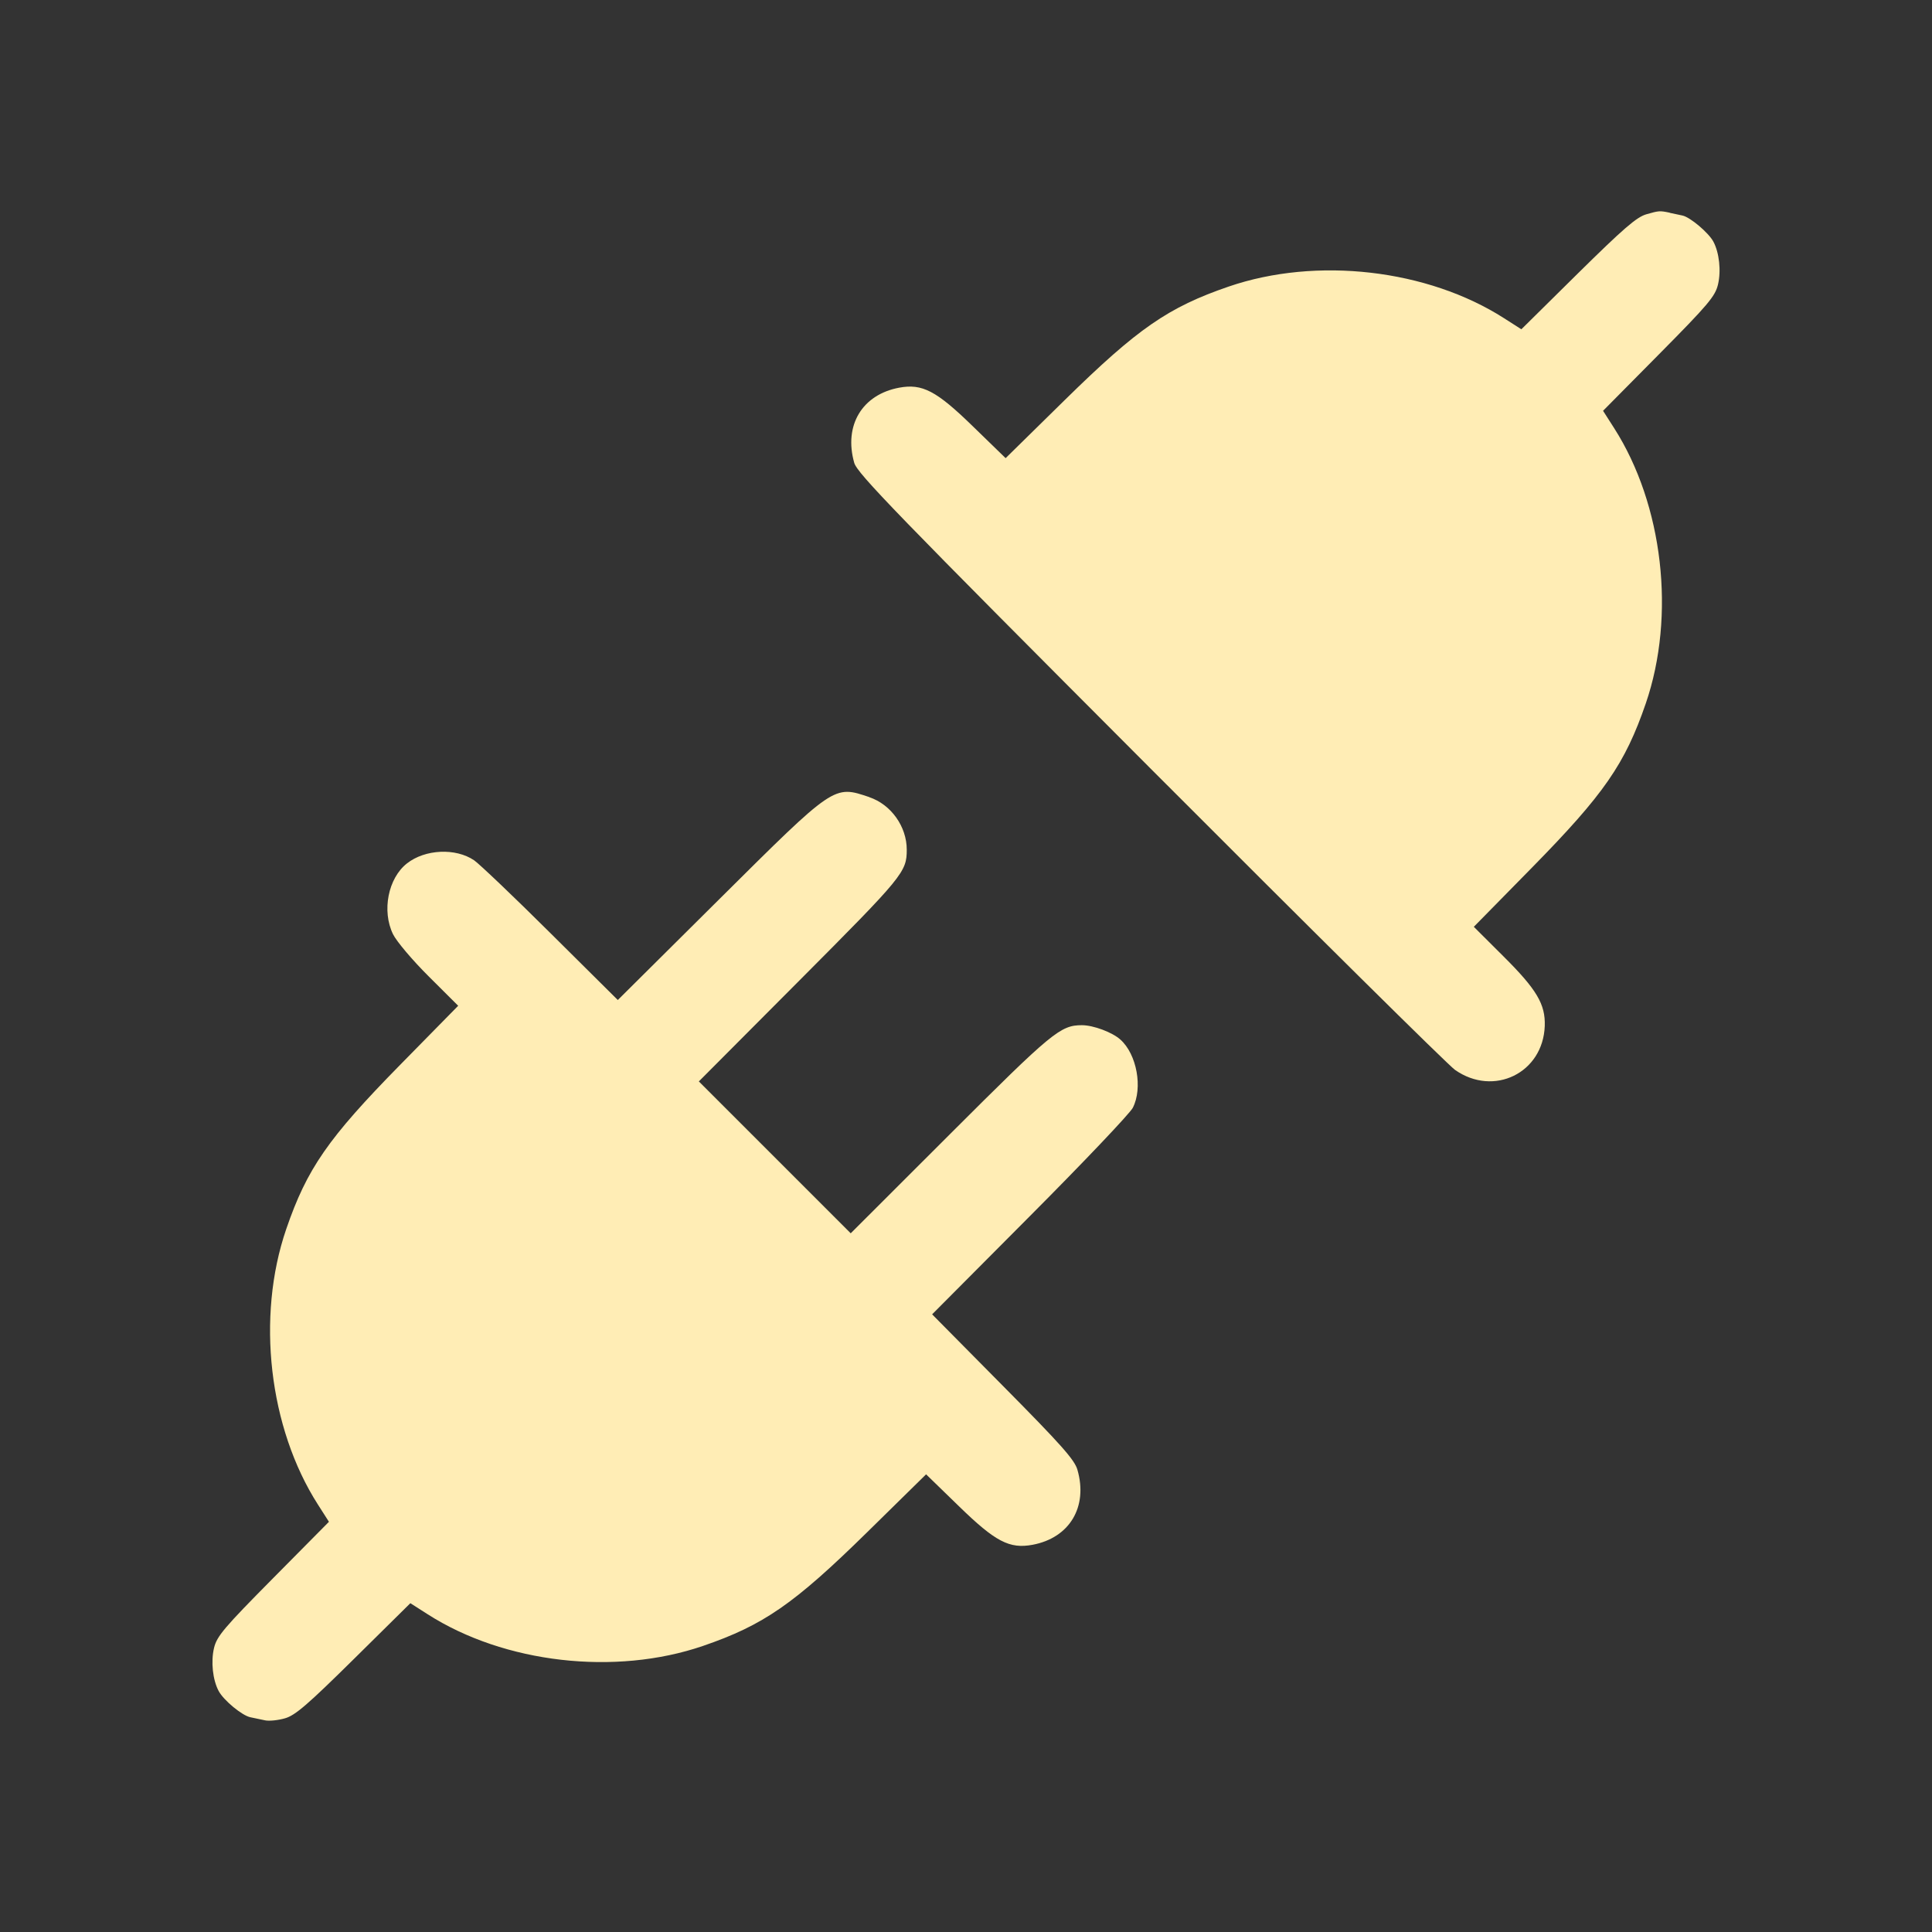 <?xml version="1.0" encoding="UTF-8" standalone="no"?>
<svg
   xmlns:dc="http://purl.org/dc/elements/1.1/"
   xmlns:cc="http://creativecommons.org/ns#"
   xmlns:rdf="http://www.w3.org/1999/02/22-rdf-syntax-ns#"
   xmlns:svg="http://www.w3.org/2000/svg"
   xmlns="http://www.w3.org/2000/svg"
   xmlns:sodipodi="http://sodipodi.sourceforge.net/DTD/sodipodi-0.dtd"
   xmlns:inkscape="http://www.inkscape.org/namespaces/inkscape"
   height="100%"
   width="100%"
   version="1.1"
   id="svg2"
   viewBox="0 0 512 512"
   inkscape:version="0.91 r"
   sodipodi:docname="network-disconnect.svg">
  <rect x="0" y="0" width="512" height="512" fill="#333333" stroke="none"/>
  <sodipodi:namedview
     pagecolor="#ffffff"
     bordercolor="#666666"
     borderopacity="1"
     objecttolerance="10"
     gridtolerance="10"
     guidetolerance="10"
     inkscape:pageopacity="0"
     inkscape:pageshadow="2"
     inkscape:window-width="640"
     inkscape:window-height="480"
     id="namedview8"
     showgrid="false"
     inkscape:zoom="0.4609375"
     inkscape:cx="256"
     inkscape:cy="256"
     inkscape:window-x="0"
     inkscape:window-y="0"
     inkscape:window-maximized="0"
     inkscape:current-layer="svg2" />
  <defs
     id="defs98" />
  <path
     d="m 442.552,56.413 c 0.85,0.175 2.35,0.5 3.3,0.7 2.05,0.425 6.925,4.55 8.2,6.9 1.575,2.95 2.1,7.775 1.225,11.425 -0.75,3.1 -2.6,5.3 -15.65,18.475 l -14.8,14.95 2.925,4.575 c 13,20.325 16.375,49.701 8.4,72.976 -5.5,16.025 -11.075,24.075 -30.15,43.5 l -15.425,15.7 7.8,7.775 c 8.875,8.825 11.2,12.75 11,18.5 -0.45,12.45 -13.475,18.85 -23.775,11.65 -1.825,-1.275 -38.2,-37.275 -80.826,-80.001 -67.351,-67.501 -77.626,-78.101 -78.401,-80.901 -2.8,-9.9 2.1,-18.075 11.925,-19.9 6.1,-1.125 9.825,0.8 19.475,10.2 l 8.725,8.475 15.65,-15.375 c 19.375,-19.025 27.45,-24.6 43.475,-30.1 23.275,-7.975 52.676,-4.6 72.976,8.4 l 4.575,2.925 14.95,-14.775 c 12.1,-11.925 15.575,-14.95 18.175,-15.7 3.325,-0.95 3.525,-0.975 6.175,-0.425 m -212.102,154.902 c 5.75,1.925 9.925,7.775 9.925,13.9 0,5.925 -0.9,7.025 -28.4,34.625 l -26.7,26.8 20.125,20.125 20.125,20.125 26.4,-26.375 c 26.975,-26.95 29.175,-28.775 34.875,-28.775 3,0 8,1.85 10.175,3.8 4.375,3.875 6,12.85 3.3,18.1 -0.775,1.5 -13.05,14.425 -27.3,28.725 l -25.875,26 18.775,18.975 c 15.45,15.6 18.95,19.55 19.725,22.2 2.85,9.85 -2.075,18.075 -11.9,19.9 -6.1,1.125 -9.825,-0.8 -19.475,-10.2 l -8.725,-8.475 -15.65,15.375 c -19.375,19.025 -27.45,24.6 -43.475,30.1 -23.275,7.975 -52.676,4.6 -72.976,-8.4 l -4.575,-2.925 -14.95,14.775 c -12.25,12.1 -15.55,14.95 -18.25,15.725 -1.8,0.525 -4.175,0.775 -5.275,0.55 -1.1,-0.225 -2.85,-0.6 -3.925,-0.825 -2.2,-0.45 -7.075,-4.475 -8.4,-6.95 -1.575,-2.95 -2.1,-7.775 -1.225,-11.425 0.75,-3.1 2.6,-5.3 15.65,-18.475 L 87.173,403.291 84.248,398.716 C 71.248,378.391 67.873,349.016 75.848,325.741 81.348,309.715 86.923,301.665 105.998,282.24 l 15.425,-15.7 -7.8,-7.775 c -4.325,-4.3 -8.55,-9.3 -9.475,-11.2 -3,-6.175 -1.3,-14.825 3.7,-18.75 4.8,-3.775 12.9,-4.15 17.8,-0.825 1.375,0.95 10.525,9.65 20.3,19.375 l 17.775,17.65 26.8,-26.625 c 30.825,-30.625 30.375,-30.325 39.925,-27.125"
     id="path92"
     style="fill:#FFEDB5" />
</svg>

